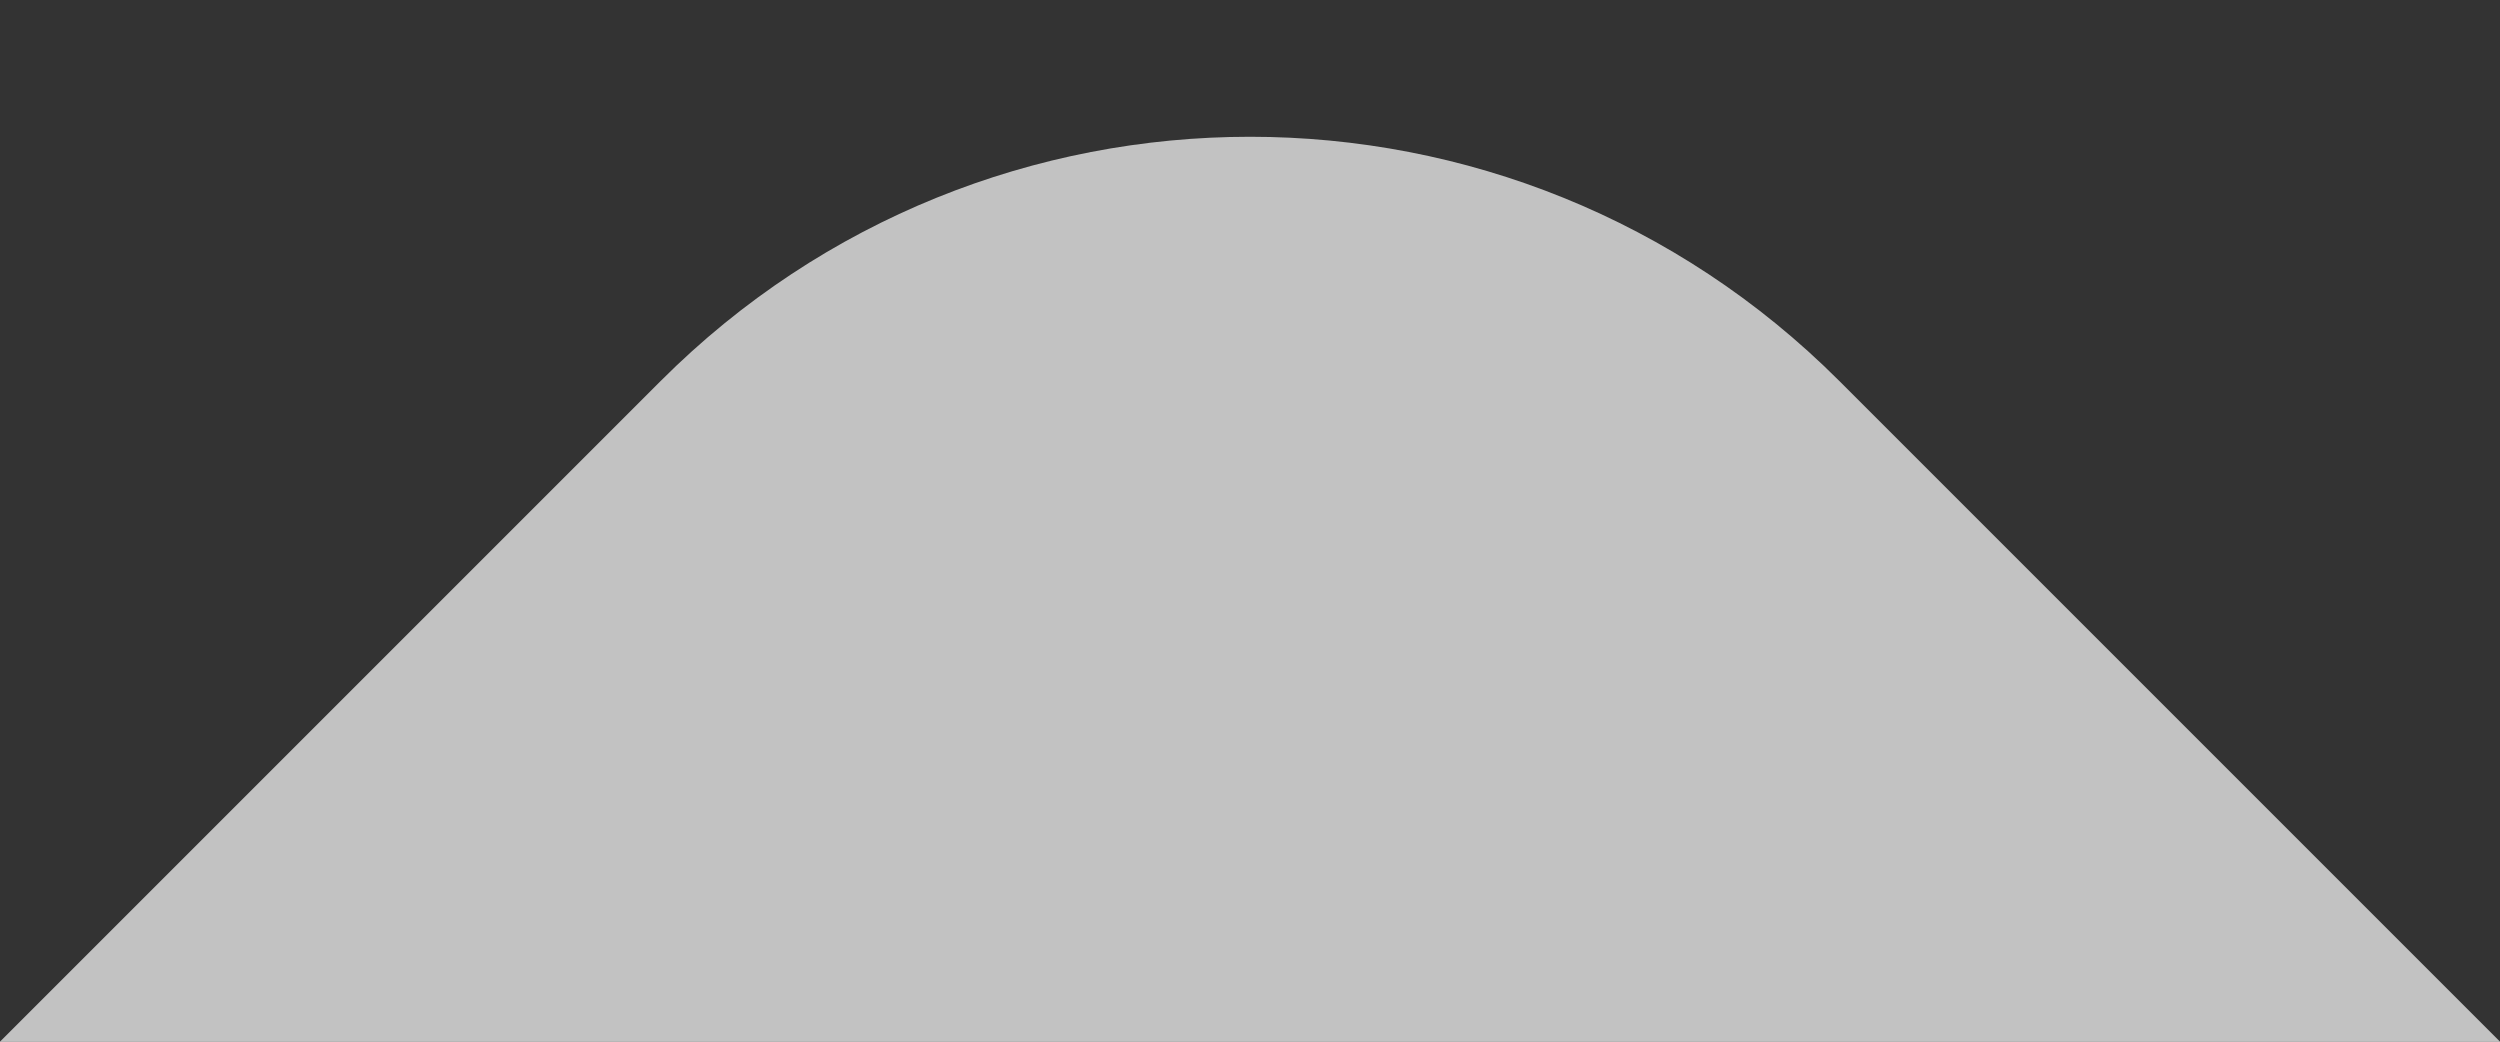 <svg width="12" height="5" viewBox="0 0 12 5" fill="none" xmlns="http://www.w3.org/2000/svg">
<rect x="0" y="0" width="12" height="5" fill="#333333" stroke="none"/>
<path d="M8.828 1.828L12 5L0 5L3.172 1.828C4.734 0.266 7.266 0.266 8.828 1.828Z" fill="white" fill-opacity="0.7"/>
</svg>
